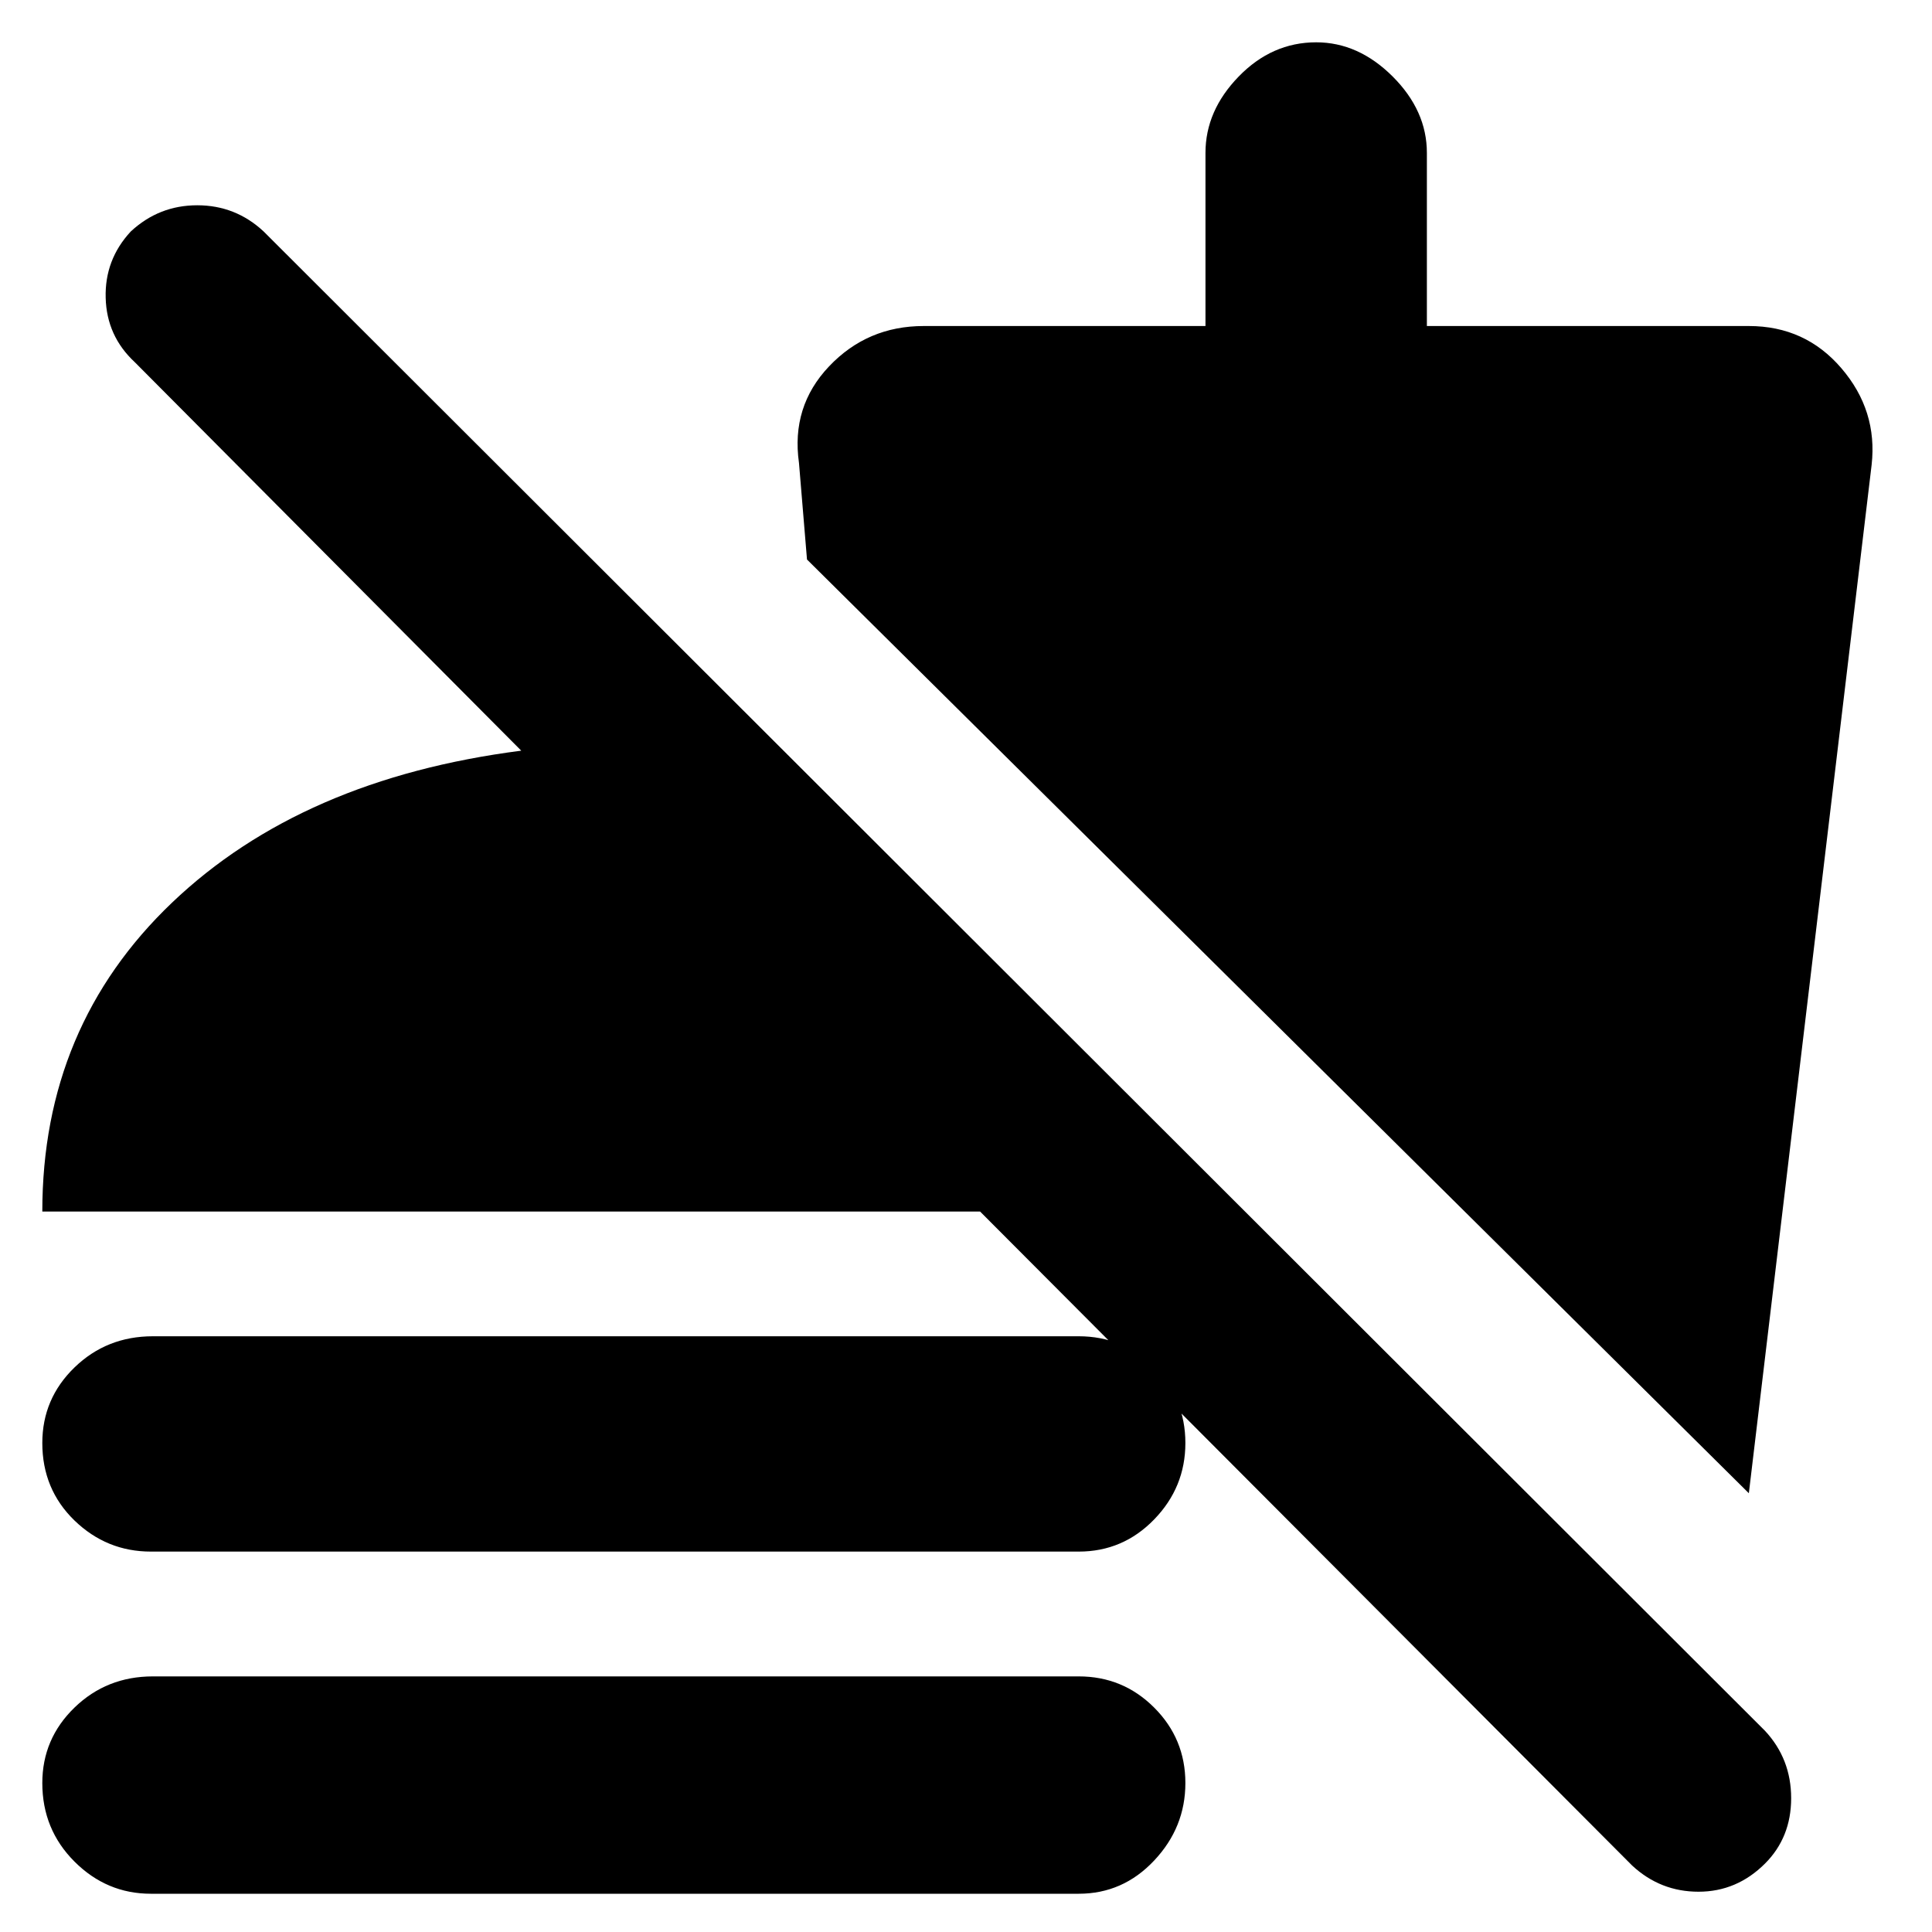 <svg xmlns="http://www.w3.org/2000/svg" height="20" width="20"><path d="M16.896 19.312 10.146 12.542H0.438Q0.438 10.625 1.781 9.344Q3.125 8.062 5.396 7.771L1.396 3.75Q1.104 3.479 1.094 3.083Q1.083 2.688 1.354 2.396Q1.646 2.125 2.042 2.125Q2.438 2.125 2.729 2.396L18.271 17.917Q18.542 18.208 18.542 18.615Q18.542 19.021 18.271 19.292Q17.979 19.583 17.583 19.583Q17.188 19.583 16.896 19.312ZM1.562 19.604Q1.104 19.604 0.771 19.271Q0.438 18.938 0.438 18.458Q0.438 18 0.771 17.677Q1.104 17.354 1.583 17.354H11.167Q11.625 17.354 11.948 17.677Q12.271 18 12.271 18.458Q12.271 18.917 11.948 19.26Q11.625 19.604 11.167 19.604ZM1.562 16.062Q1.104 16.062 0.771 15.74Q0.438 15.417 0.438 14.938Q0.438 14.479 0.771 14.156Q1.104 13.833 1.583 13.833H11.167Q11.625 13.833 11.948 14.156Q12.271 14.479 12.271 14.938Q12.271 15.396 11.948 15.729Q11.625 16.062 11.167 16.062ZM18.104 15.458 8.354 5.792 8.271 4.792Q8.188 4.208 8.583 3.792Q8.979 3.375 9.562 3.375H12.479V1.583Q12.479 1.146 12.823 0.792Q13.167 0.438 13.625 0.438Q14.062 0.438 14.417 0.792Q14.771 1.146 14.771 1.583V3.375H18.104Q18.688 3.375 19.062 3.812Q19.438 4.25 19.375 4.812Z"/></svg>